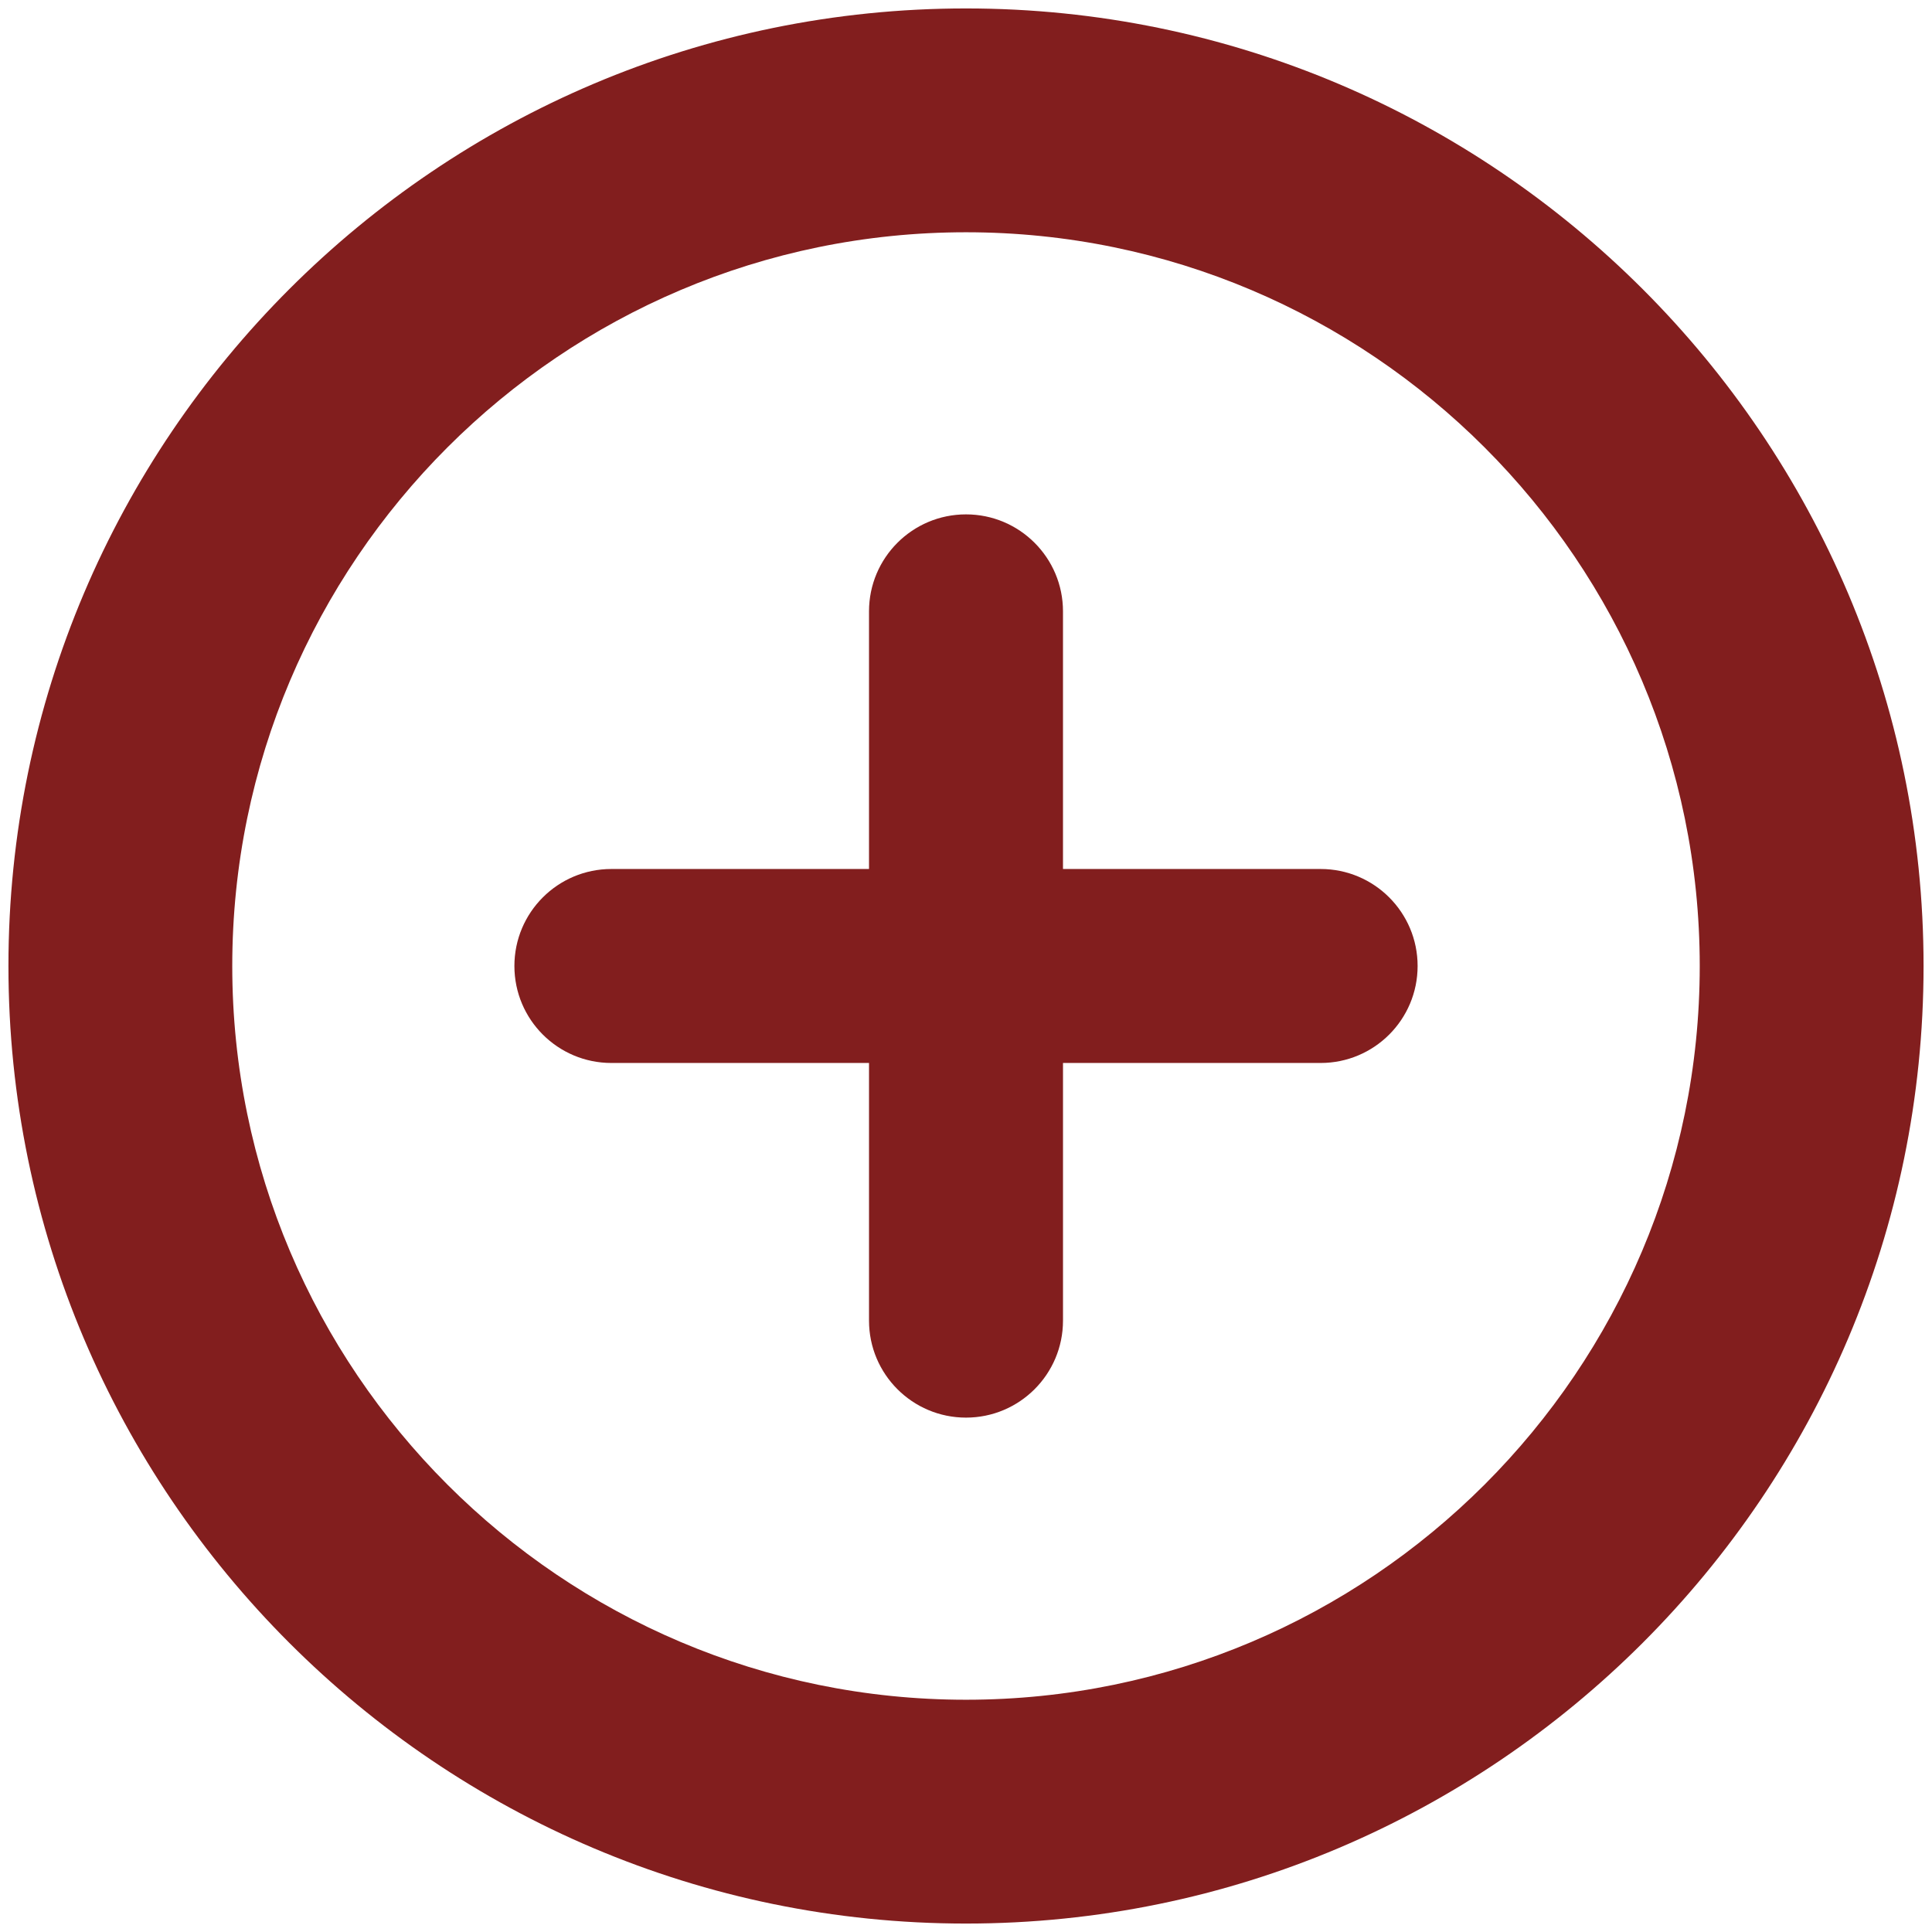 <svg xmlns="http://www.w3.org/2000/svg" viewBox="0 0 270.37 270.37"><g fill="#821e1e"><path d="M135.185 1.181c-73.89 0-134.004 60.114-134.004 134.004 0 73.89 60.114 134.004 134.004 134.004 73.89 0 134.004-60.114 134.004-134.004 0-73.89-60.114-134.004-134.004-134.004zm0 236.686c-56.62 0-102.682-46.065-102.682-102.682 0-56.617 46.062-102.682 102.682-102.682 56.62 0 102.682 46.062 102.682 102.682 0 56.62-46.062 102.682-102.682 102.682z"/><path d="M184.811 121.61h-36.053V85.556c0-7.496-6.077-13.572-13.573-13.572s-13.573 6.076-13.573 13.572v36.054H85.56c-7.497 0-13.573 6.077-13.573 13.573s6.076 13.573 13.573 13.573h36.053v36.057c0 7.495 6.077 13.573 13.573 13.573s13.573-6.078 13.573-13.573v-36.057h36.053c7.497 0 13.573-6.077 13.573-13.573s-6.076-13.573-13.573-13.573z"/></g></svg>
